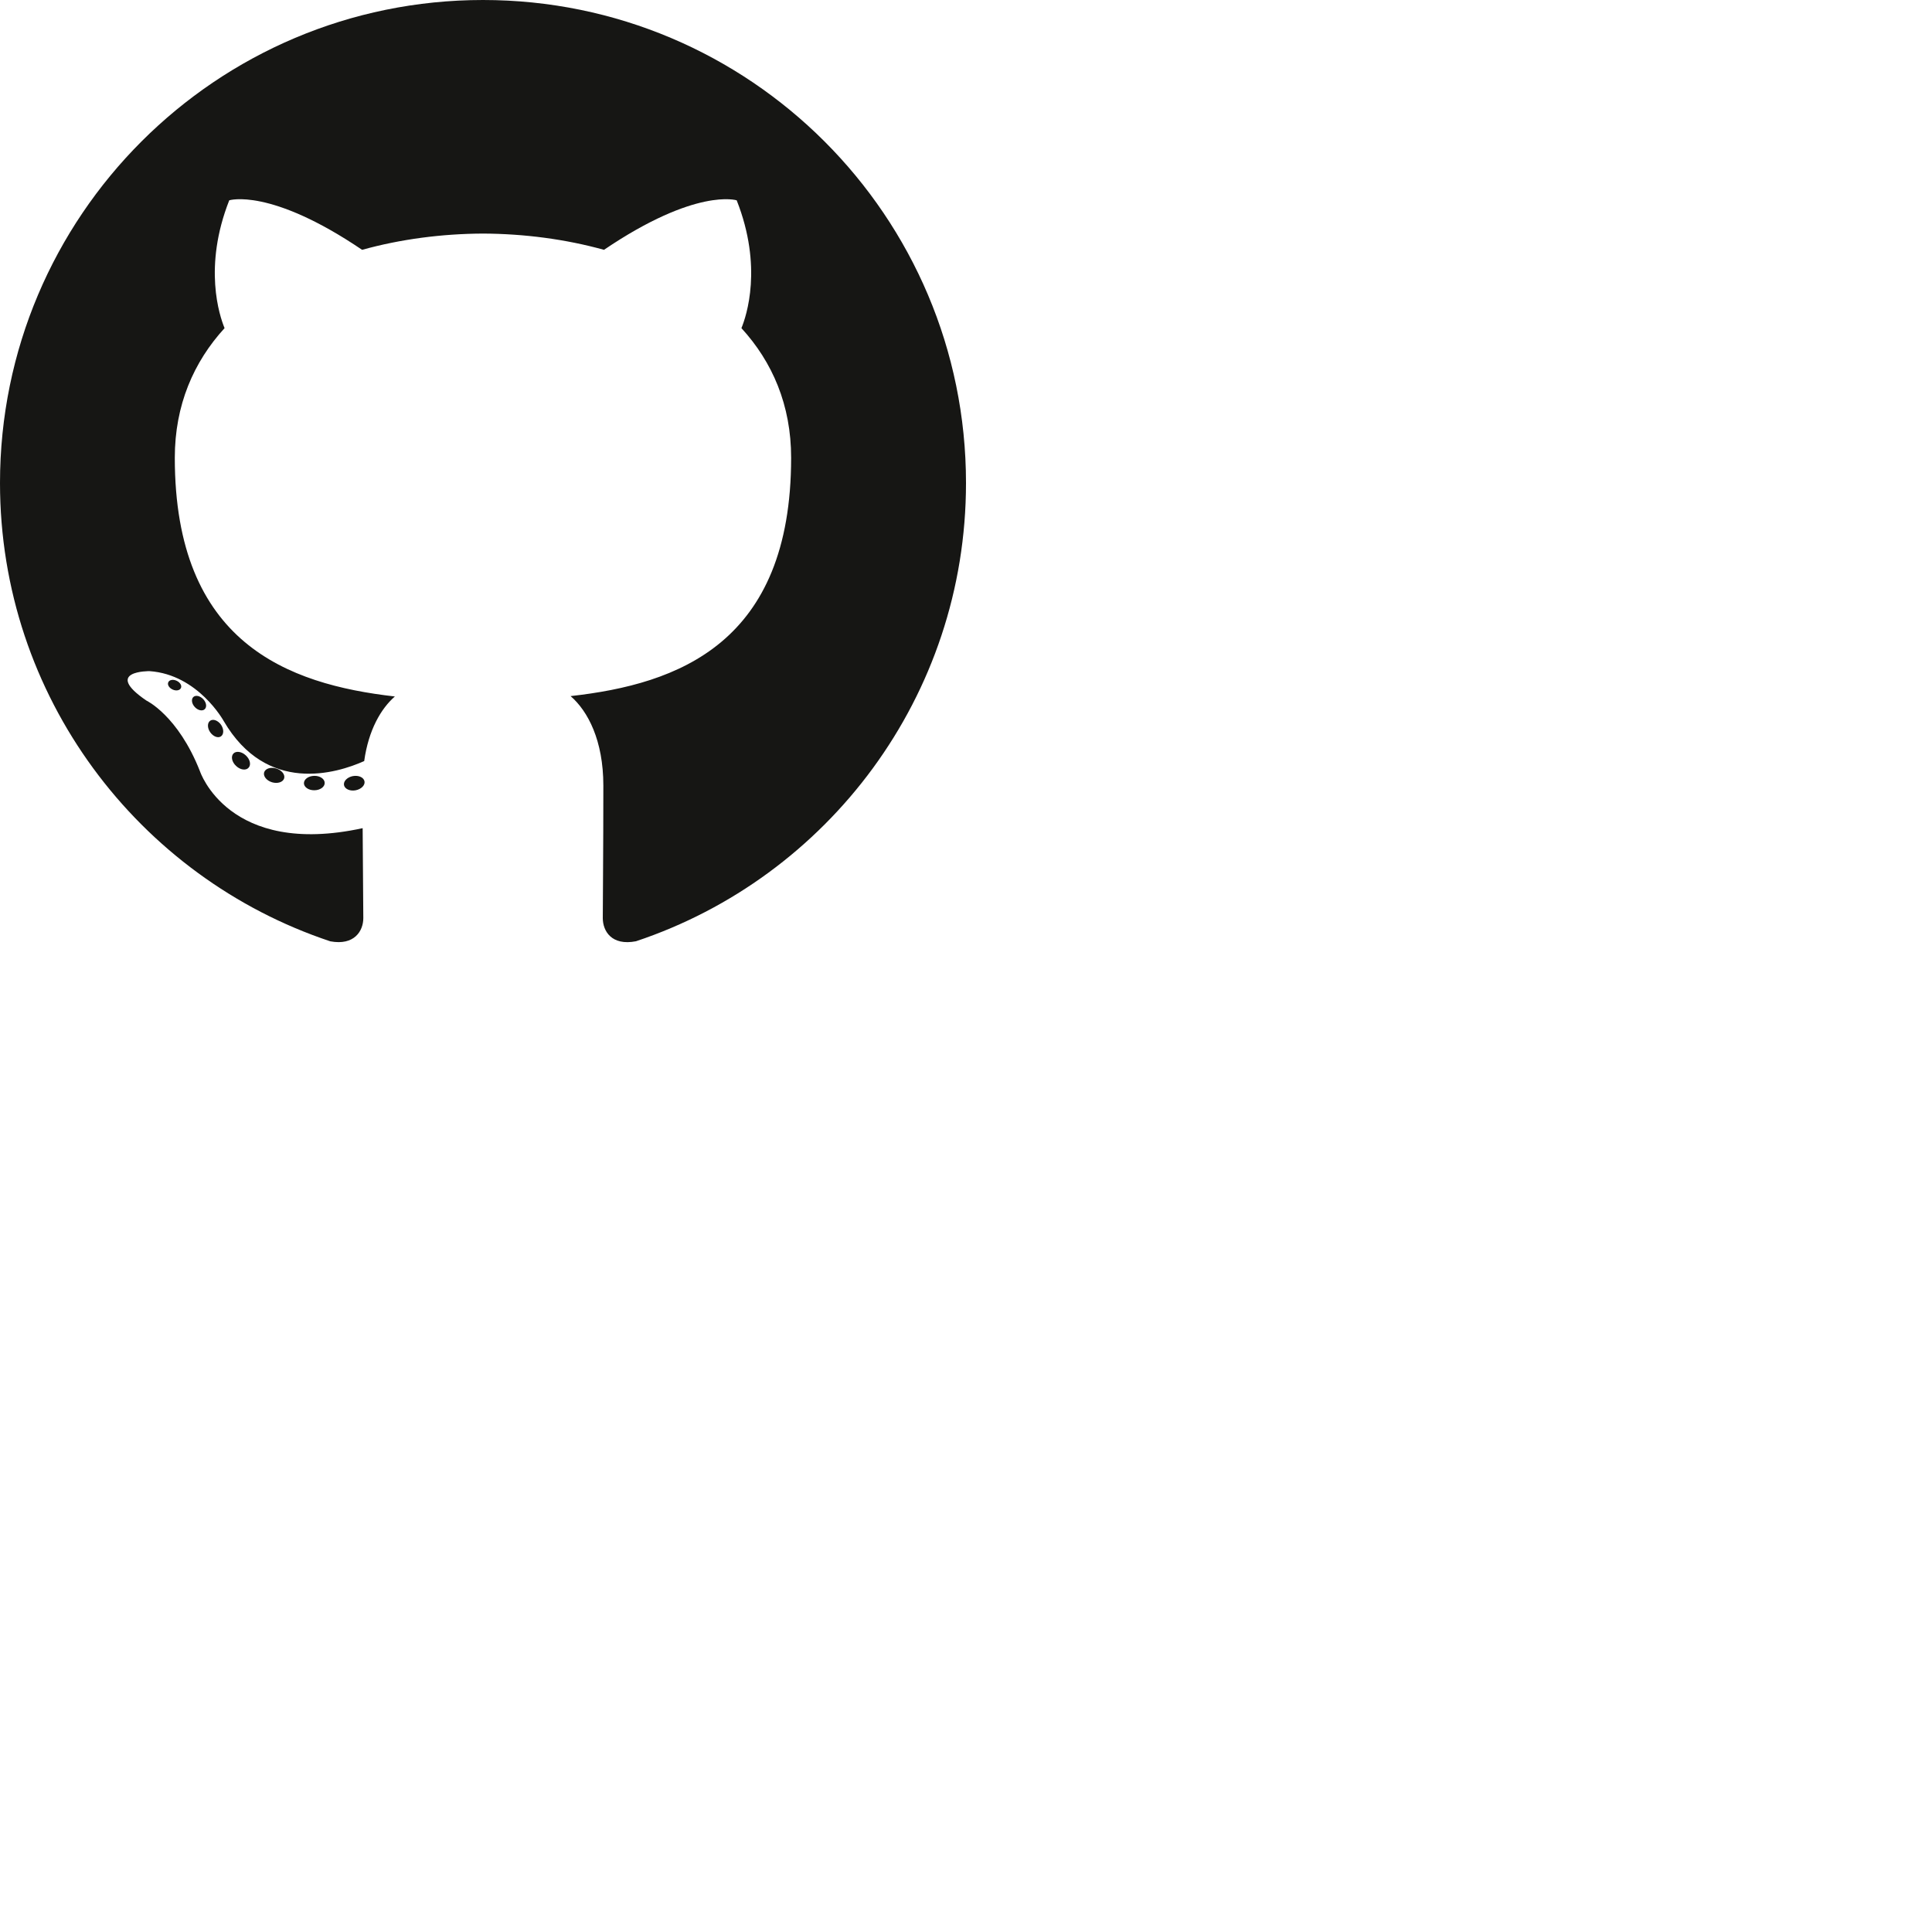 <svg xmlns="http://www.w3.org/2000/svg" version="1.1" viewBox="0 0 512 512" fill="currentColor"><path fill="#161614" d="M128.001 0C57.317 0 0 57.307 0 128.001c0 56.554 36.676 104.535 87.535 121.46c6.397 1.185 8.746-2.777 8.746-6.158c0-3.052-.12-13.135-.174-23.83c-35.61 7.742-43.124-15.103-43.124-15.103c-5.823-14.795-14.213-18.73-14.213-18.73c-11.613-7.944.876-7.78.876-7.78c12.853.902 19.621 13.19 19.621 13.19c11.417 19.568 29.945 13.911 37.249 10.64c1.149-8.272 4.466-13.92 8.127-17.116c-28.431-3.236-58.318-14.212-58.318-63.258c0-13.975 5-25.394 13.188-34.358c-1.329-3.224-5.71-16.242 1.24-33.874c0 0 10.749-3.44 35.21 13.121c10.21-2.836 21.16-4.258 32.038-4.307c10.878.049 21.837 1.47 32.066 4.307c24.431-16.56 35.165-13.12 35.165-13.12c6.967 17.63 2.584 30.65 1.255 33.873c8.207 8.964 13.173 20.383 13.173 34.358c0 49.163-29.944 59.988-58.447 63.157c4.591 3.972 8.682 11.762 8.682 23.704c0 17.126-.148 30.91-.148 35.126c0 3.407 2.304 7.398 8.792 6.14C219.37 232.5 256 184.537 256 128.002C256 57.307 198.691 0 128.001 0m-80.06 182.34c-.282.636-1.283.827-2.194.39c-.929-.417-1.45-1.284-1.15-1.922c.276-.655 1.279-.838 2.205-.399c.93.418 1.46 1.293 1.139 1.931m6.296 5.618c-.61.566-1.804.303-2.614-.591c-.837-.892-.994-2.086-.375-2.66c.63-.566 1.787-.301 2.626.591c.838.903 1 2.088.363 2.66m4.32 7.188c-.785.545-2.067.034-2.86-1.104c-.784-1.138-.784-2.503.017-3.05c.795-.547 2.058-.055 2.861 1.075c.782 1.157.782 2.522-.019 3.08m7.304 8.325c-.701.774-2.196.566-3.29-.49c-1.119-1.032-1.43-2.496-.726-3.27c.71-.776 2.213-.558 3.315.49c1.11 1.03 1.45 2.505.701 3.27m9.442 2.81c-.31 1.003-1.75 1.459-3.199 1.033c-1.448-.439-2.395-1.613-2.103-2.626c.301-1.01 1.747-1.484 3.207-1.028c1.446.436 2.396 1.602 2.095 2.622m10.744 1.193c.036 1.055-1.193 1.93-2.715 1.95c-1.53.034-2.769-.82-2.786-1.86c0-1.065 1.202-1.932 2.733-1.958c1.522-.03 2.768.818 2.768 1.868m10.555-.405c.182 1.03-.875 2.088-2.387 2.37c-1.485.271-2.861-.365-3.05-1.386c-.184-1.056.893-2.114 2.376-2.387c1.514-.263 2.868.356 3.061 1.403"/></svg>
